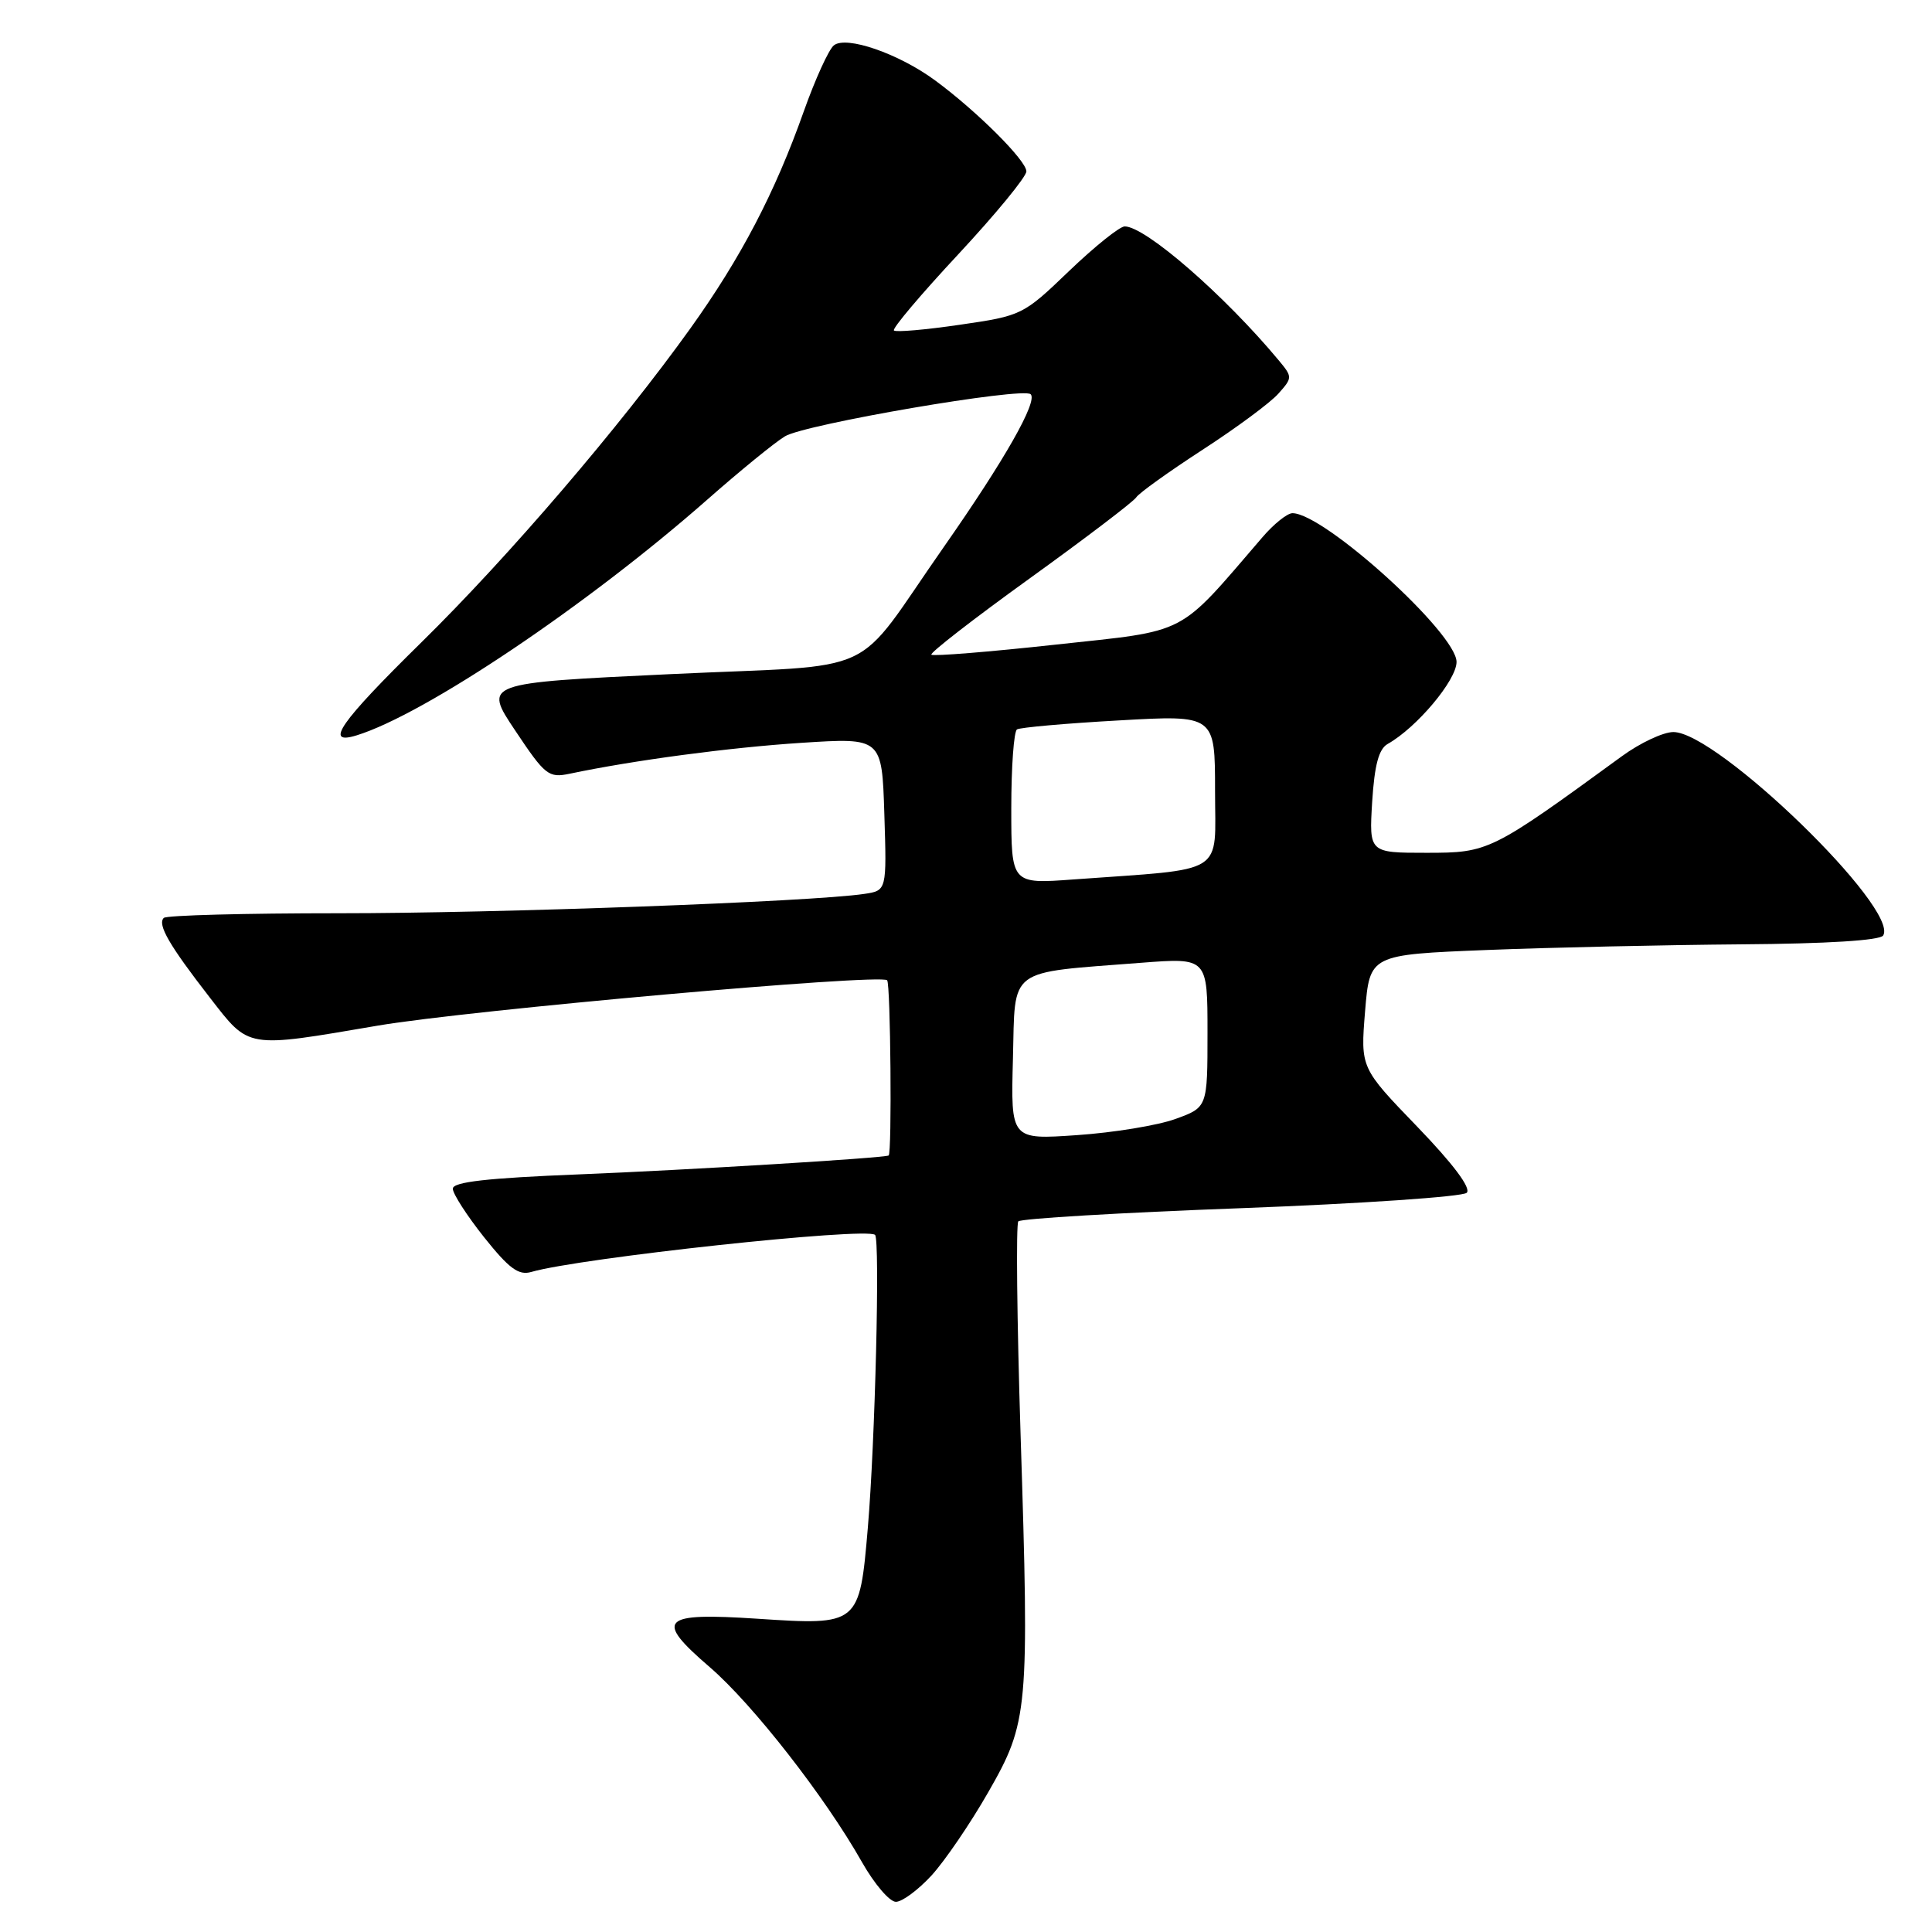 <?xml version="1.0" encoding="UTF-8" standalone="no"?>
<!DOCTYPE svg PUBLIC "-//W3C//DTD SVG 1.1//EN" "http://www.w3.org/Graphics/SVG/1.1/DTD/svg11.dtd" >
<svg xmlns="http://www.w3.org/2000/svg" xmlns:xlink="http://www.w3.org/1999/xlink" version="1.1" viewBox="0 0 256 256">
 <g >
 <path fill="currentColor"
d=" M 123.44 248.50 C 125.20 246.57 128.58 241.62 130.94 237.49 C 136.27 228.18 136.40 226.76 135.23 190.00 C 134.75 174.88 134.62 162.20 134.93 161.84 C 135.24 161.47 148.53 160.68 164.45 160.09 C 180.37 159.49 193.83 158.57 194.35 158.05 C 194.96 157.44 192.57 154.25 187.79 149.29 C 180.27 141.50 180.27 141.50 180.88 134.00 C 181.50 126.50 181.50 126.50 197.00 125.88 C 205.53 125.54 220.69 125.21 230.69 125.13 C 242.11 125.05 249.12 124.61 249.53 123.96 C 251.71 120.42 227.55 97.00 221.73 97.00 C 220.39 97.00 217.32 98.44 214.90 100.21 C 197.55 112.86 197.26 113.00 189.02 113.00 C 181.41 113.00 181.41 113.00 181.82 106.25 C 182.13 101.37 182.69 99.25 183.87 98.58 C 187.72 96.42 193.00 90.13 193.00 87.71 C 193.00 83.91 175.46 68.02 171.26 68.00 C 170.57 68.00 168.77 69.44 167.26 71.21 C 155.90 84.41 157.68 83.48 139.94 85.41 C 131.08 86.38 123.65 86.98 123.41 86.75 C 123.18 86.52 129.06 81.96 136.47 76.62 C 143.88 71.28 150.22 66.45 150.56 65.90 C 150.90 65.35 154.86 62.51 159.34 59.60 C 163.83 56.69 168.36 53.34 169.40 52.15 C 171.27 50.05 171.27 49.95 169.44 47.75 C 162.27 39.13 151.77 30.00 149.03 30.00 C 148.37 30.00 145.05 32.66 141.66 35.91 C 135.58 41.75 135.40 41.84 127.20 43.03 C 122.64 43.70 118.70 44.04 118.45 43.79 C 118.20 43.53 122.05 38.98 127.00 33.67 C 131.95 28.35 136.00 23.42 136.00 22.71 C 136.00 21.27 129.45 14.74 123.93 10.67 C 119.09 7.10 112.09 4.68 110.48 6.02 C 109.80 6.58 108.01 10.52 106.50 14.77 C 102.69 25.53 98.18 34.15 91.49 43.50 C 82.13 56.56 67.38 73.78 55.82 85.13 C 45.00 95.77 42.90 98.78 47.25 97.44 C 56.31 94.65 77.82 80.19 93.70 66.22 C 97.99 62.44 102.62 58.66 104.00 57.82 C 106.61 56.21 135.58 51.25 136.57 52.24 C 137.53 53.19 133.11 60.96 125.12 72.39 C 112.69 90.15 117.36 87.97 88.76 89.33 C 64.05 90.50 64.05 90.50 68.28 96.82 C 72.23 102.74 72.69 103.11 75.50 102.52 C 83.96 100.74 96.64 99.05 106.18 98.43 C 116.86 97.74 116.86 97.74 117.18 107.87 C 117.50 118.01 117.50 118.01 114.50 118.45 C 107.52 119.49 65.80 121.02 44.92 121.01 C 32.50 121.01 22.05 121.28 21.70 121.63 C 20.83 122.50 22.43 125.26 27.77 132.14 C 33.10 139.01 32.46 138.90 50.12 135.89 C 62.14 133.85 116.66 128.99 117.55 129.89 C 118.01 130.34 118.20 152.91 117.75 153.11 C 116.94 153.46 90.97 155.04 76.75 155.61 C 64.52 156.10 60.00 156.61 60.00 157.51 C 60.00 158.18 61.87 161.08 64.15 163.95 C 67.46 168.10 68.72 169.03 70.40 168.54 C 76.80 166.68 114.84 162.57 115.95 163.63 C 116.62 164.28 115.96 191.14 114.99 202.46 C 113.89 215.33 113.83 215.38 100.36 214.49 C 87.55 213.65 86.66 214.55 94.04 220.90 C 99.73 225.80 109.34 238.11 114.22 246.75 C 115.86 249.64 117.87 252.00 118.71 252.00 C 119.55 252.00 121.67 250.42 123.44 248.50 Z  M 134.22 140.28 C 134.54 128.03 133.29 128.97 151.25 127.57 C 160.00 126.90 160.00 126.90 160.00 136.81 C 160.00 146.73 160.00 146.73 155.75 148.27 C 153.41 149.12 147.55 150.08 142.72 150.41 C 133.93 151.02 133.93 151.02 134.22 140.28 Z  M 134.00 107.13 C 134.00 101.62 134.34 96.91 134.76 96.65 C 135.18 96.39 141.25 95.85 148.26 95.46 C 161.00 94.73 161.00 94.73 161.00 104.79 C 161.00 116.13 162.75 115.04 142.25 116.53 C 134.00 117.14 134.00 117.14 134.00 107.13 Z "/>
</g>
</svg>